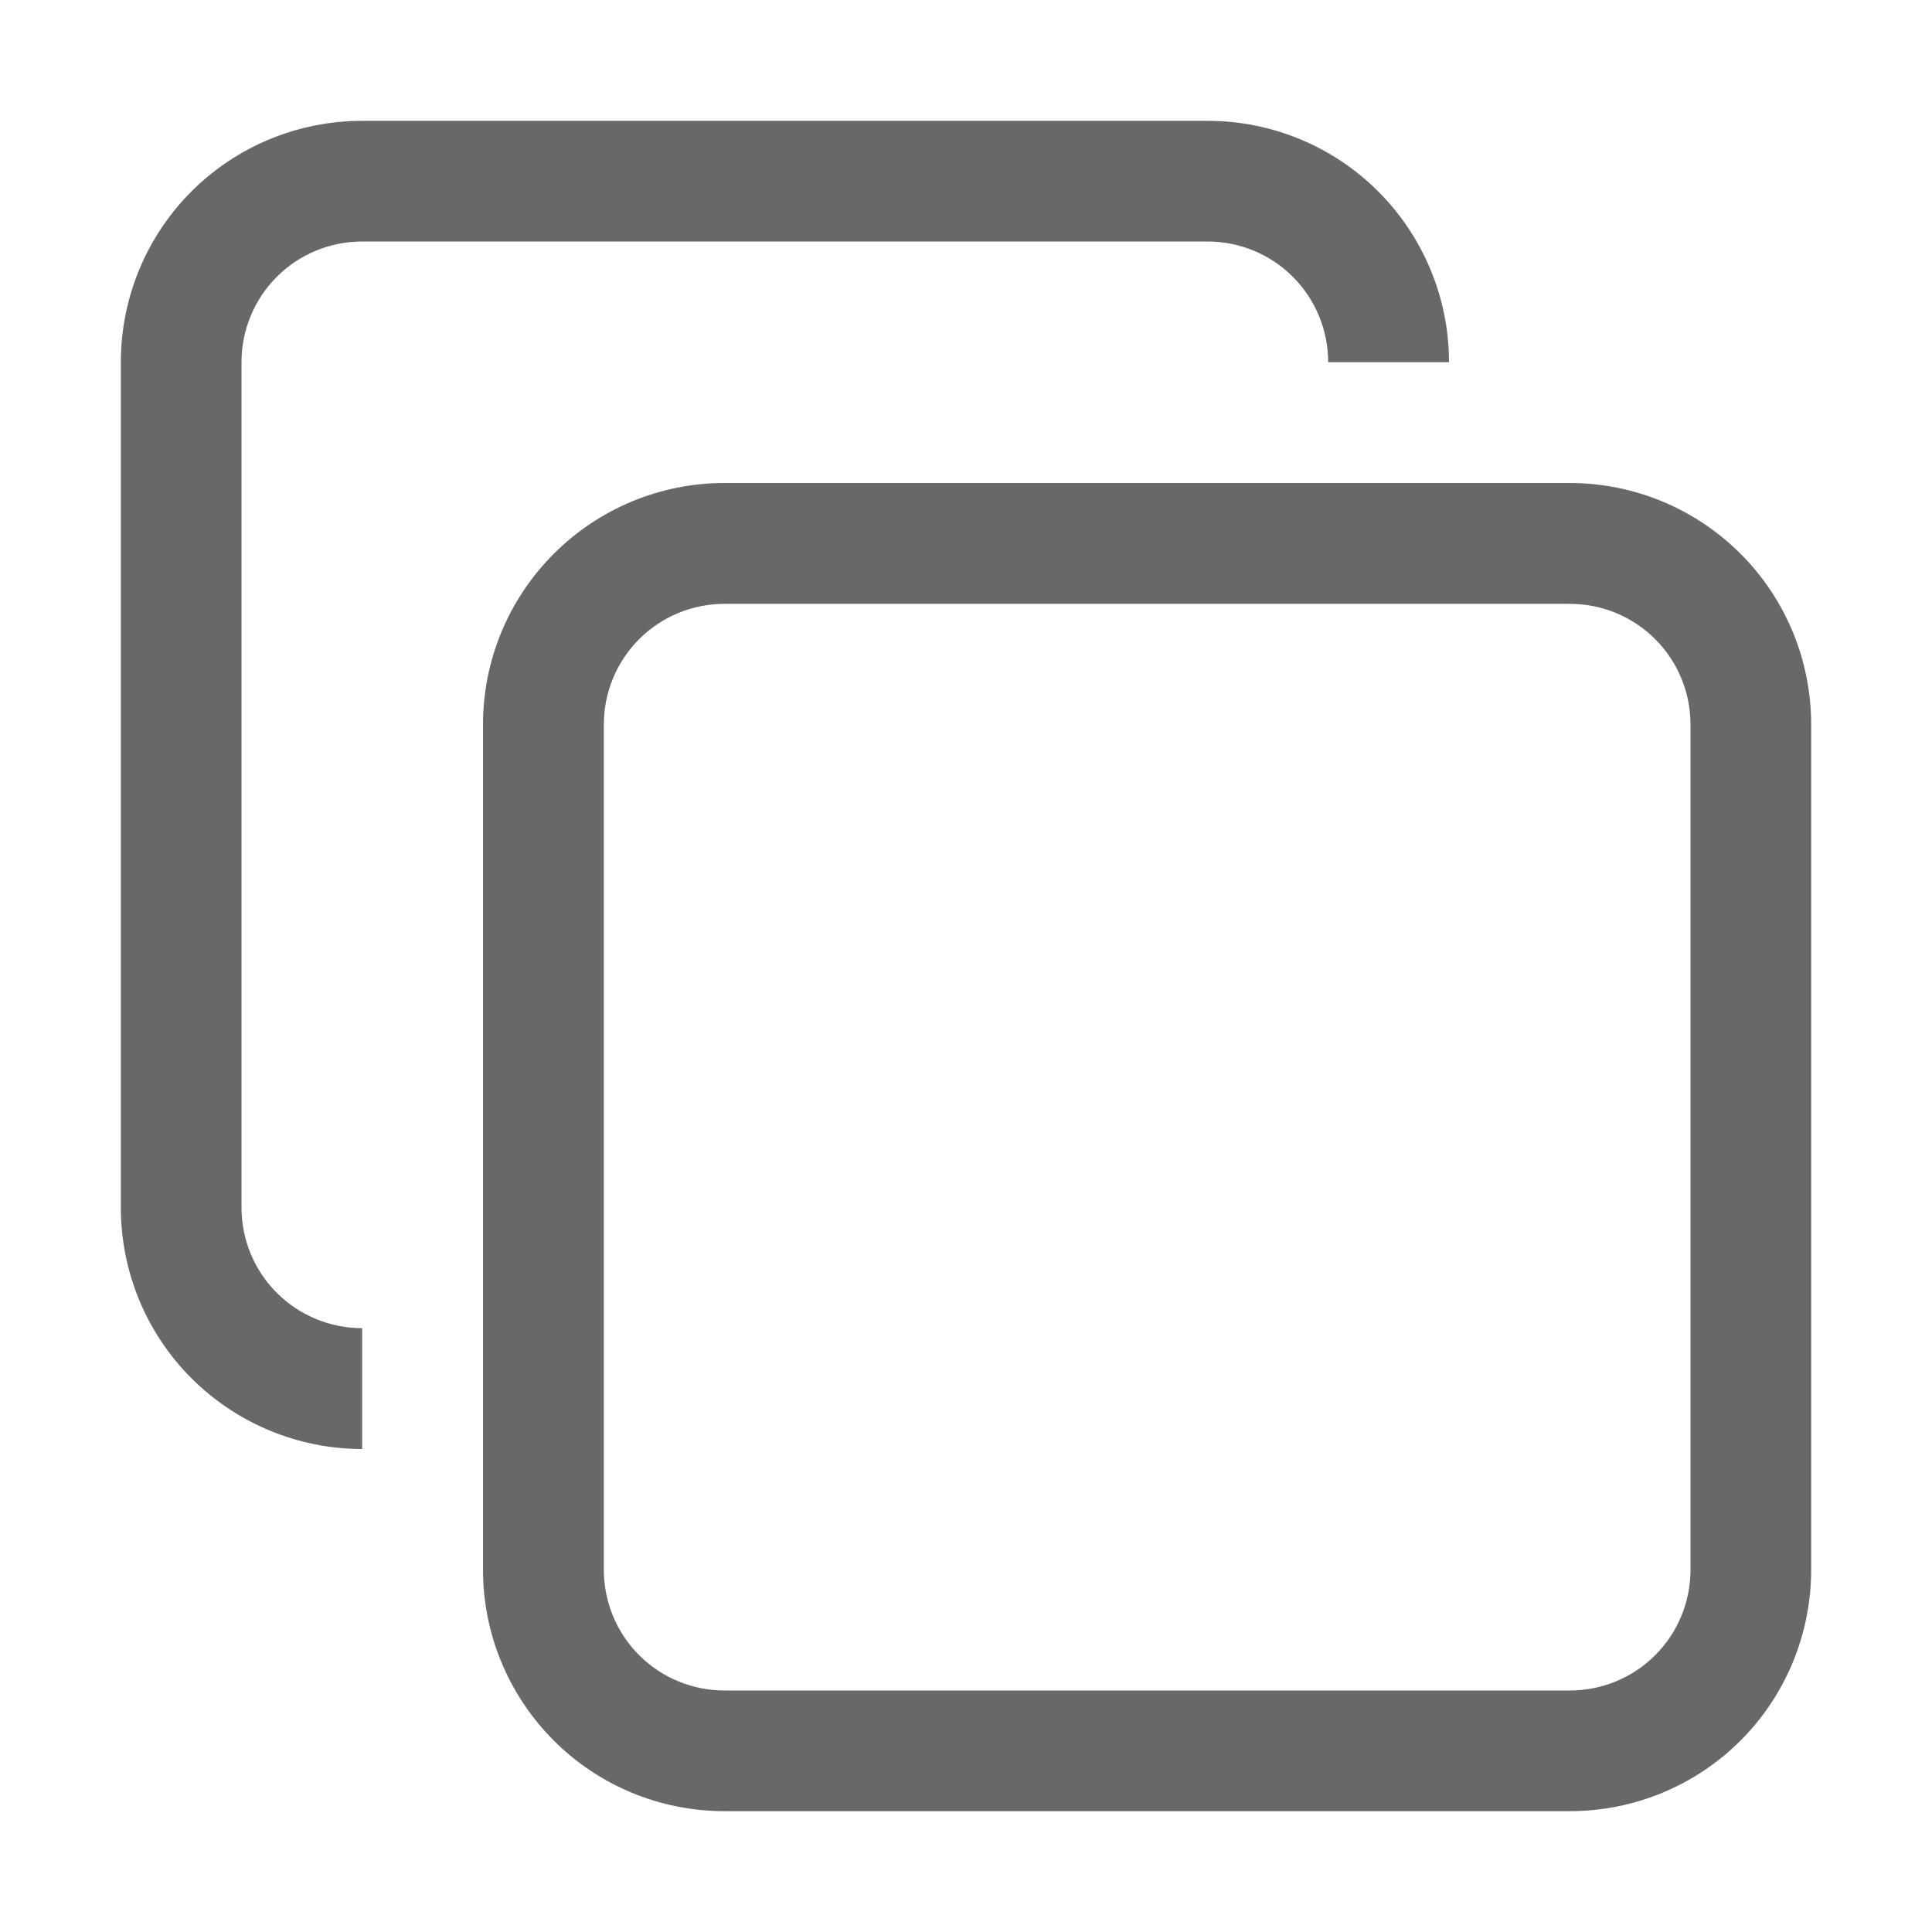 <svg width="11" height="11" viewBox="0 0 11 11" fill="none" xmlns="http://www.w3.org/2000/svg">
<g clip-path="url(#clip0_7_639)">
<path d="M8.25 2.062C8.25 1.698 8.105 1.348 7.847 1.09C7.589 0.832 7.24 0.688 6.875 0.688H2.062C1.698 0.688 1.348 0.832 1.09 1.09C0.832 1.348 0.688 1.698 0.688 2.062V6.875C0.688 7.24 0.832 7.589 1.09 7.847C1.348 8.105 1.698 8.25 2.062 8.25V7.562C1.88 7.562 1.705 7.49 1.576 7.361C1.447 7.232 1.375 7.057 1.375 6.875V2.062C1.375 1.88 1.447 1.705 1.576 1.576C1.705 1.447 1.88 1.375 2.062 1.375H6.875C7.057 1.375 7.232 1.447 7.361 1.576C7.49 1.705 7.562 1.88 7.562 2.062H8.25Z" fill="#686868"/>
<path d="M4.125 9.625C3.943 9.625 3.768 9.553 3.639 9.424C3.51 9.295 3.438 9.12 3.438 8.938V4.125C3.438 3.943 3.51 3.768 3.639 3.639C3.768 3.51 3.943 3.438 4.125 3.438H8.938C9.12 3.438 9.295 3.51 9.424 3.639C9.553 3.768 9.625 3.943 9.625 4.125V8.938C9.625 9.12 9.553 9.295 9.424 9.424C9.295 9.553 9.12 9.625 8.938 9.625H4.125ZM4.125 10.312H8.938C9.302 10.312 9.652 10.168 9.91 9.91C10.168 9.652 10.312 9.302 10.312 8.938V4.125C10.312 3.76 10.168 3.411 9.91 3.153C9.652 2.895 9.302 2.75 8.938 2.75H4.125C3.76 2.75 3.411 2.895 3.153 3.153C2.895 3.411 2.75 3.76 2.75 4.125V8.938C2.75 9.302 2.895 9.652 3.153 9.91C3.411 10.168 3.76 10.312 4.125 10.312Z" fill="#686868"/>
</g>
<defs>
<clipPath id="clip0_7_639">
<rect width="11" height="11" fill="white" transform="matrix(1 0 0 -1 0 11)"/>
</clipPath>
</defs>
</svg>
